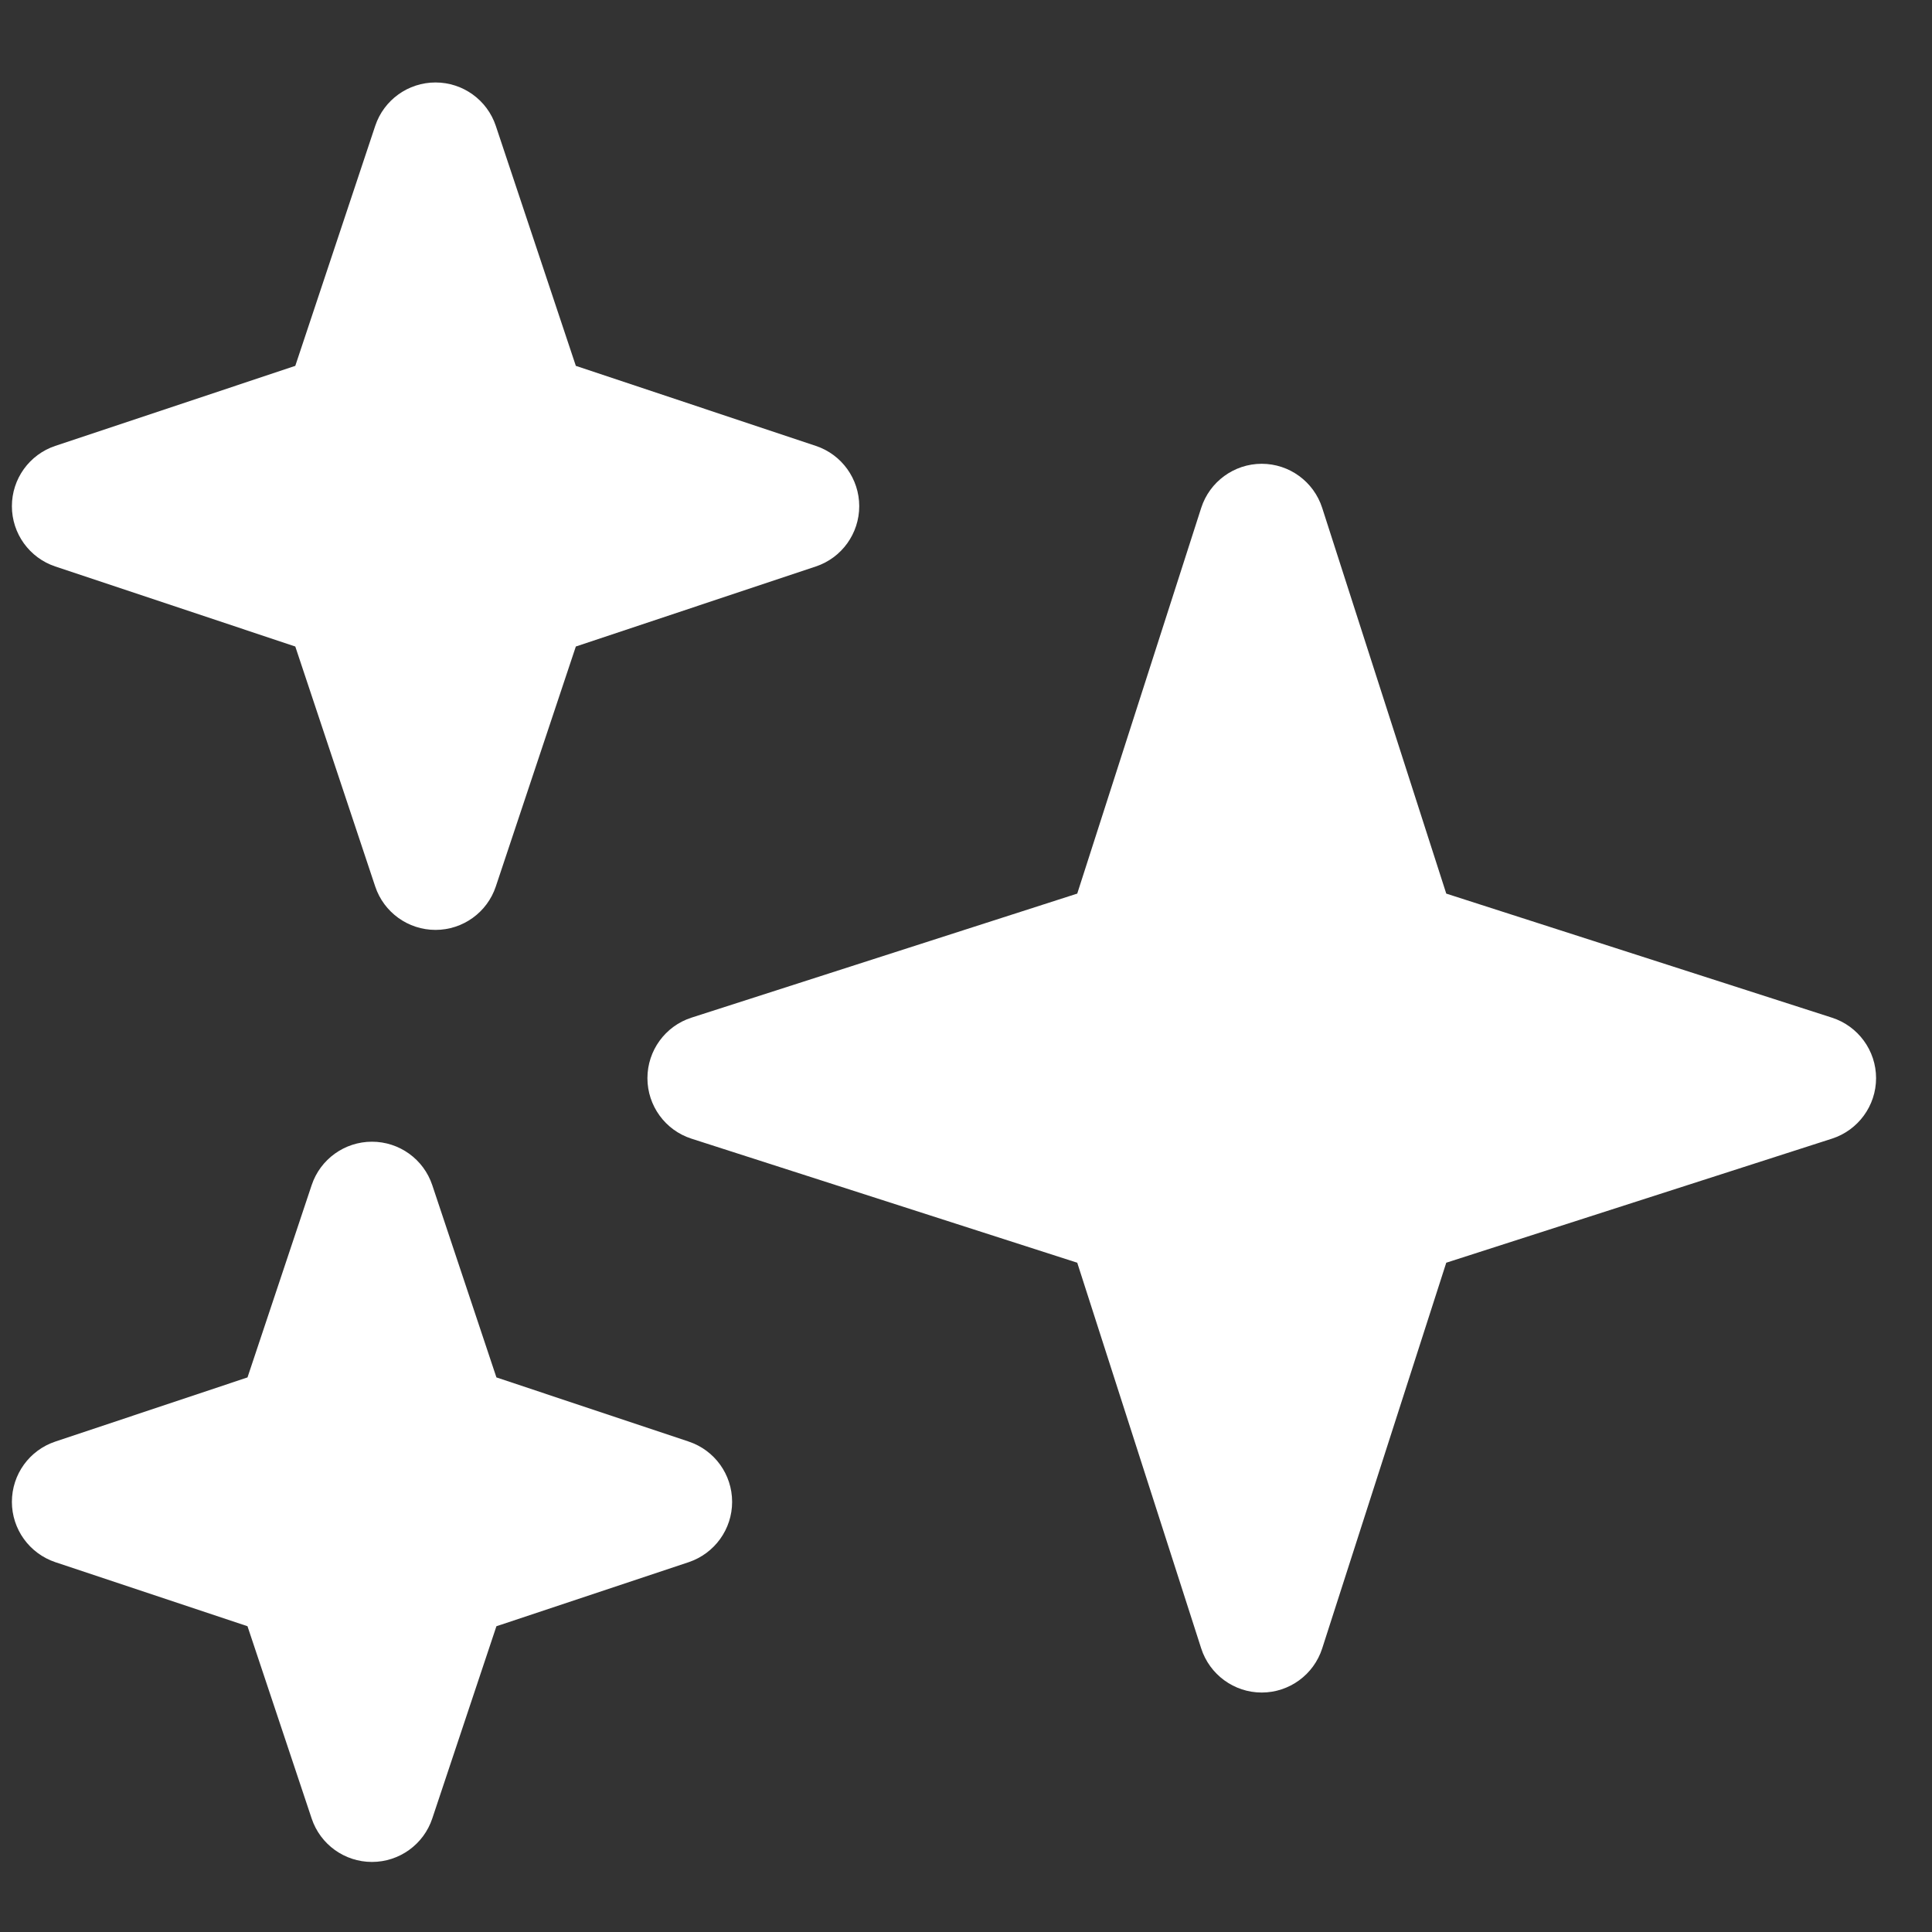 <svg width="19" height="19" viewBox="0 0 19 19" fill="none" xmlns="http://www.w3.org/2000/svg">
<rect x="0" y="0" width="19" height="19" fill="#333333" stroke="none"/>
<path d="M12.408 16.645C12.137 16.645 11.896 16.469 11.813 16.211L10.594 12.418L6.8 11.198C6.542 11.115 6.367 10.874 6.367 10.603C6.367 10.332 6.542 10.091 6.8 10.008L10.594 8.788L11.813 4.995C11.896 4.737 12.137 4.561 12.408 4.561C12.68 4.561 12.92 4.737 13.003 4.995L14.223 8.788L18.016 10.008C18.274 10.091 18.45 10.332 18.45 10.603C18.45 10.874 18.274 11.115 18.016 11.198L14.223 12.418L13.003 16.211C12.92 16.469 12.68 16.645 12.408 16.645ZM4.283 9.145C4.014 9.145 3.775 8.973 3.69 8.718L2.904 6.358L0.544 5.571C0.289 5.486 0.117 5.247 0.117 4.978C0.117 4.709 0.289 4.47 0.544 4.385L2.904 3.598L3.69 1.238C3.775 0.983 4.014 0.811 4.283 0.811C4.552 0.811 4.791 0.983 4.876 1.238L5.663 3.598L8.023 4.385C8.278 4.47 8.45 4.709 8.45 4.978C8.45 5.247 8.278 5.486 8.023 5.571L5.663 6.358L4.876 8.718C4.791 8.973 4.552 9.145 4.283 9.145ZM3.658 18.311C3.389 18.311 3.15 18.139 3.065 17.884L2.434 15.993L0.544 15.363C0.289 15.277 0.117 15.039 0.117 14.77C0.117 14.5 0.289 14.262 0.544 14.177L2.434 13.546L3.065 11.655C3.15 11.4 3.389 11.228 3.658 11.228C3.927 11.228 4.166 11.4 4.251 11.655L4.882 13.546L6.773 14.177C7.028 14.262 7.2 14.5 7.2 14.77C7.2 15.039 7.028 15.277 6.773 15.363L4.882 15.993L4.251 17.884C4.166 18.139 3.927 18.311 3.658 18.311Z" fill="white"/>
</svg>
